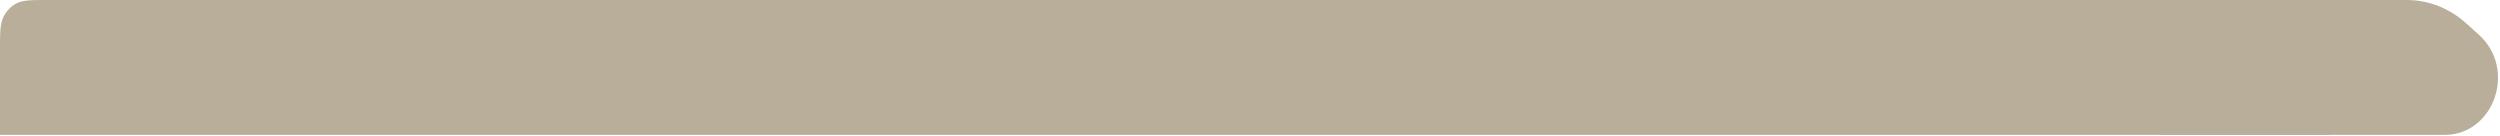 <svg width="1139" height="62" viewBox="0 0 1139 62" fill="none" xmlns="http://www.w3.org/2000/svg">
<path d="M0 23.291C0 15.053 0 10.933 1.533 7.798C2.825 5.156 4.853 3.001 7.34 1.629C10.291 0 14.169 0 21.924 0H1039.67C1047.42 0 1051.3 0 1054.25 1.629C1056.74 3.001 1058.76 5.156 1060.05 7.798C1061.59 10.933 1061.59 15.053 1061.59 23.291V61.452H0V23.291Z" fill="#B8AE99"/>
<path d="M1123.56 10.591C1115.99 3.754 1106.39 0 1096.46 0H983.331V61.452H1113.73C1136.34 61.452 1146.71 31.515 1129.48 15.943L1123.56 10.591Z" fill="#B8AE99"/>
</svg>
